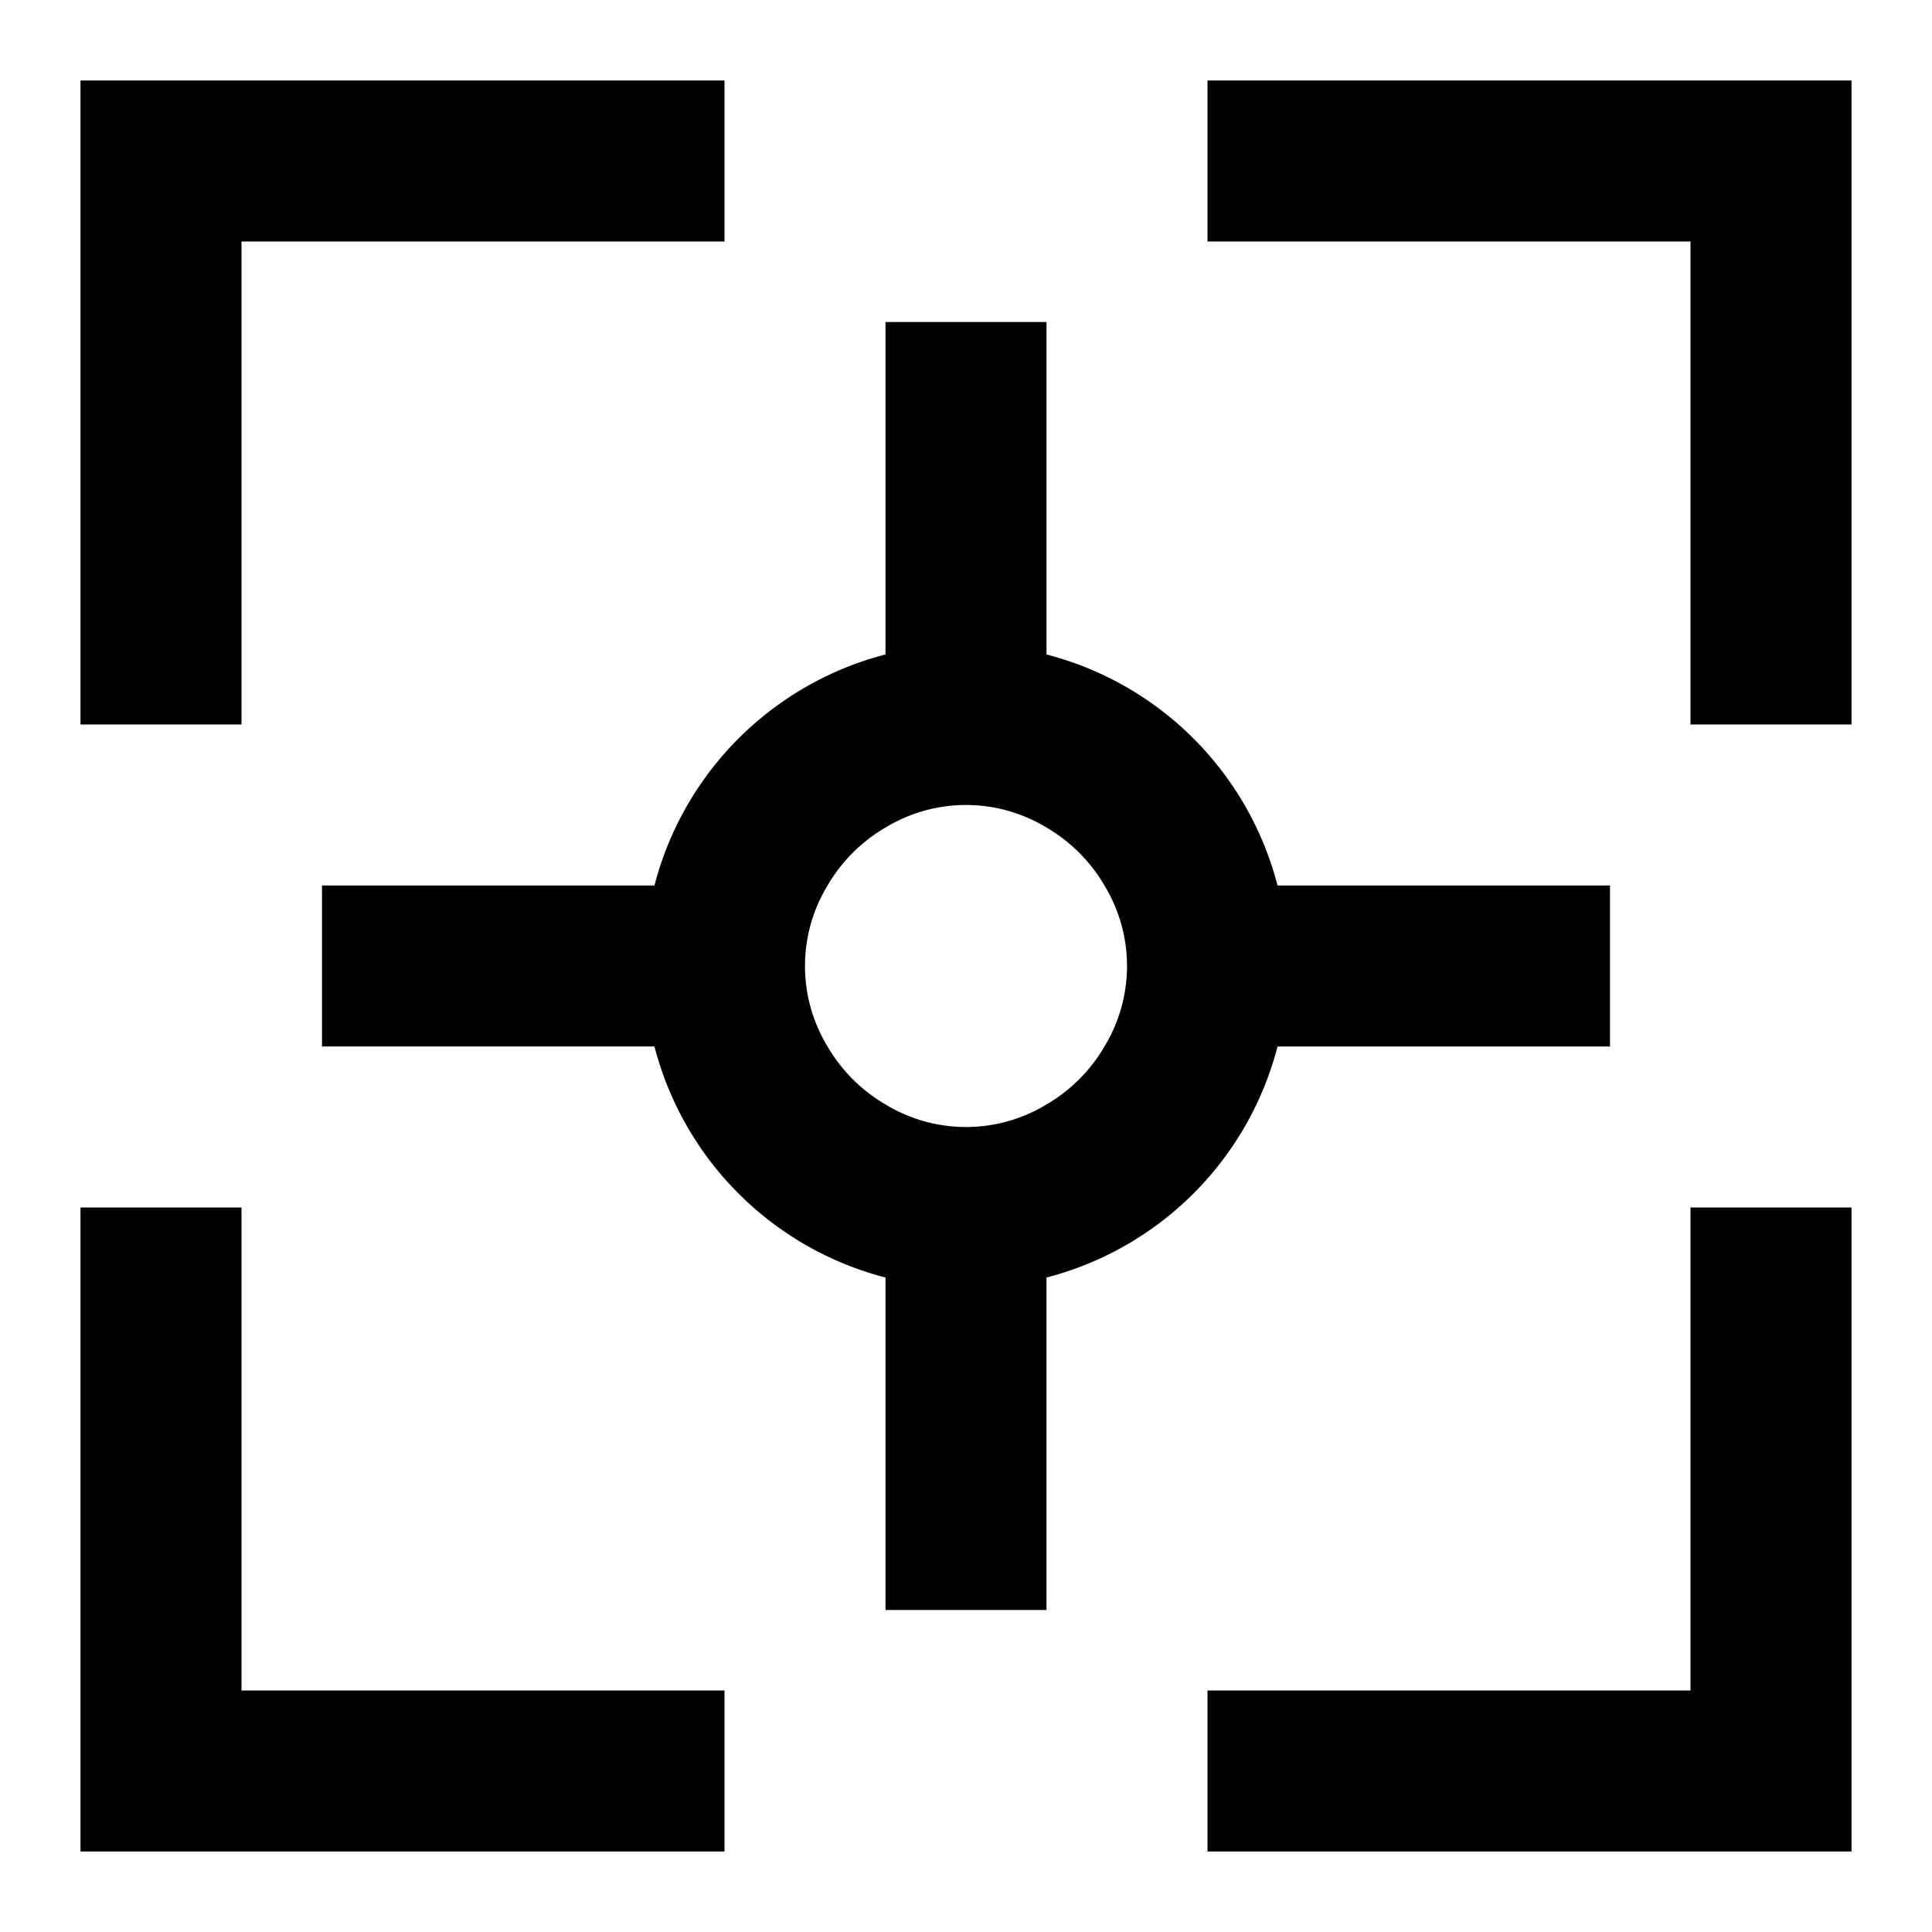 <svg id="图层_1" data-name="图层 1" xmlns="http://www.w3.org/2000/svg" viewBox="0 0 48 48"><polygon points="42 42 30 42 30 46 46 46 46 30 42 30 42 42"/><polygon points="2 18 6 18 6 6 18 6 18 2 2 2 2 18"/><polygon points="30 2 30 6 42 6 42 18 46 18 46 2 30 2"/><polygon points="6 30 2 30 2 46 18 46 18 42 6 42 6 30"/><path d="M31.74,22A8,8,0,0,0,26,16.26V8H22v8.26A8,8,0,0,0,16.26,22H8v4h8.26A8,8,0,0,0,22,31.74V40h4V31.74A8,8,0,0,0,31.74,26H40V22ZM26,27.44a3.85,3.85,0,0,1-4,0A4,4,0,0,1,20.56,26a3.85,3.85,0,0,1,0-4A4,4,0,0,1,22,20.56a3.85,3.85,0,0,1,4,0A4,4,0,0,1,27.44,22a3.85,3.85,0,0,1,0,4A4,4,0,0,1,26,27.44Z"/></svg>